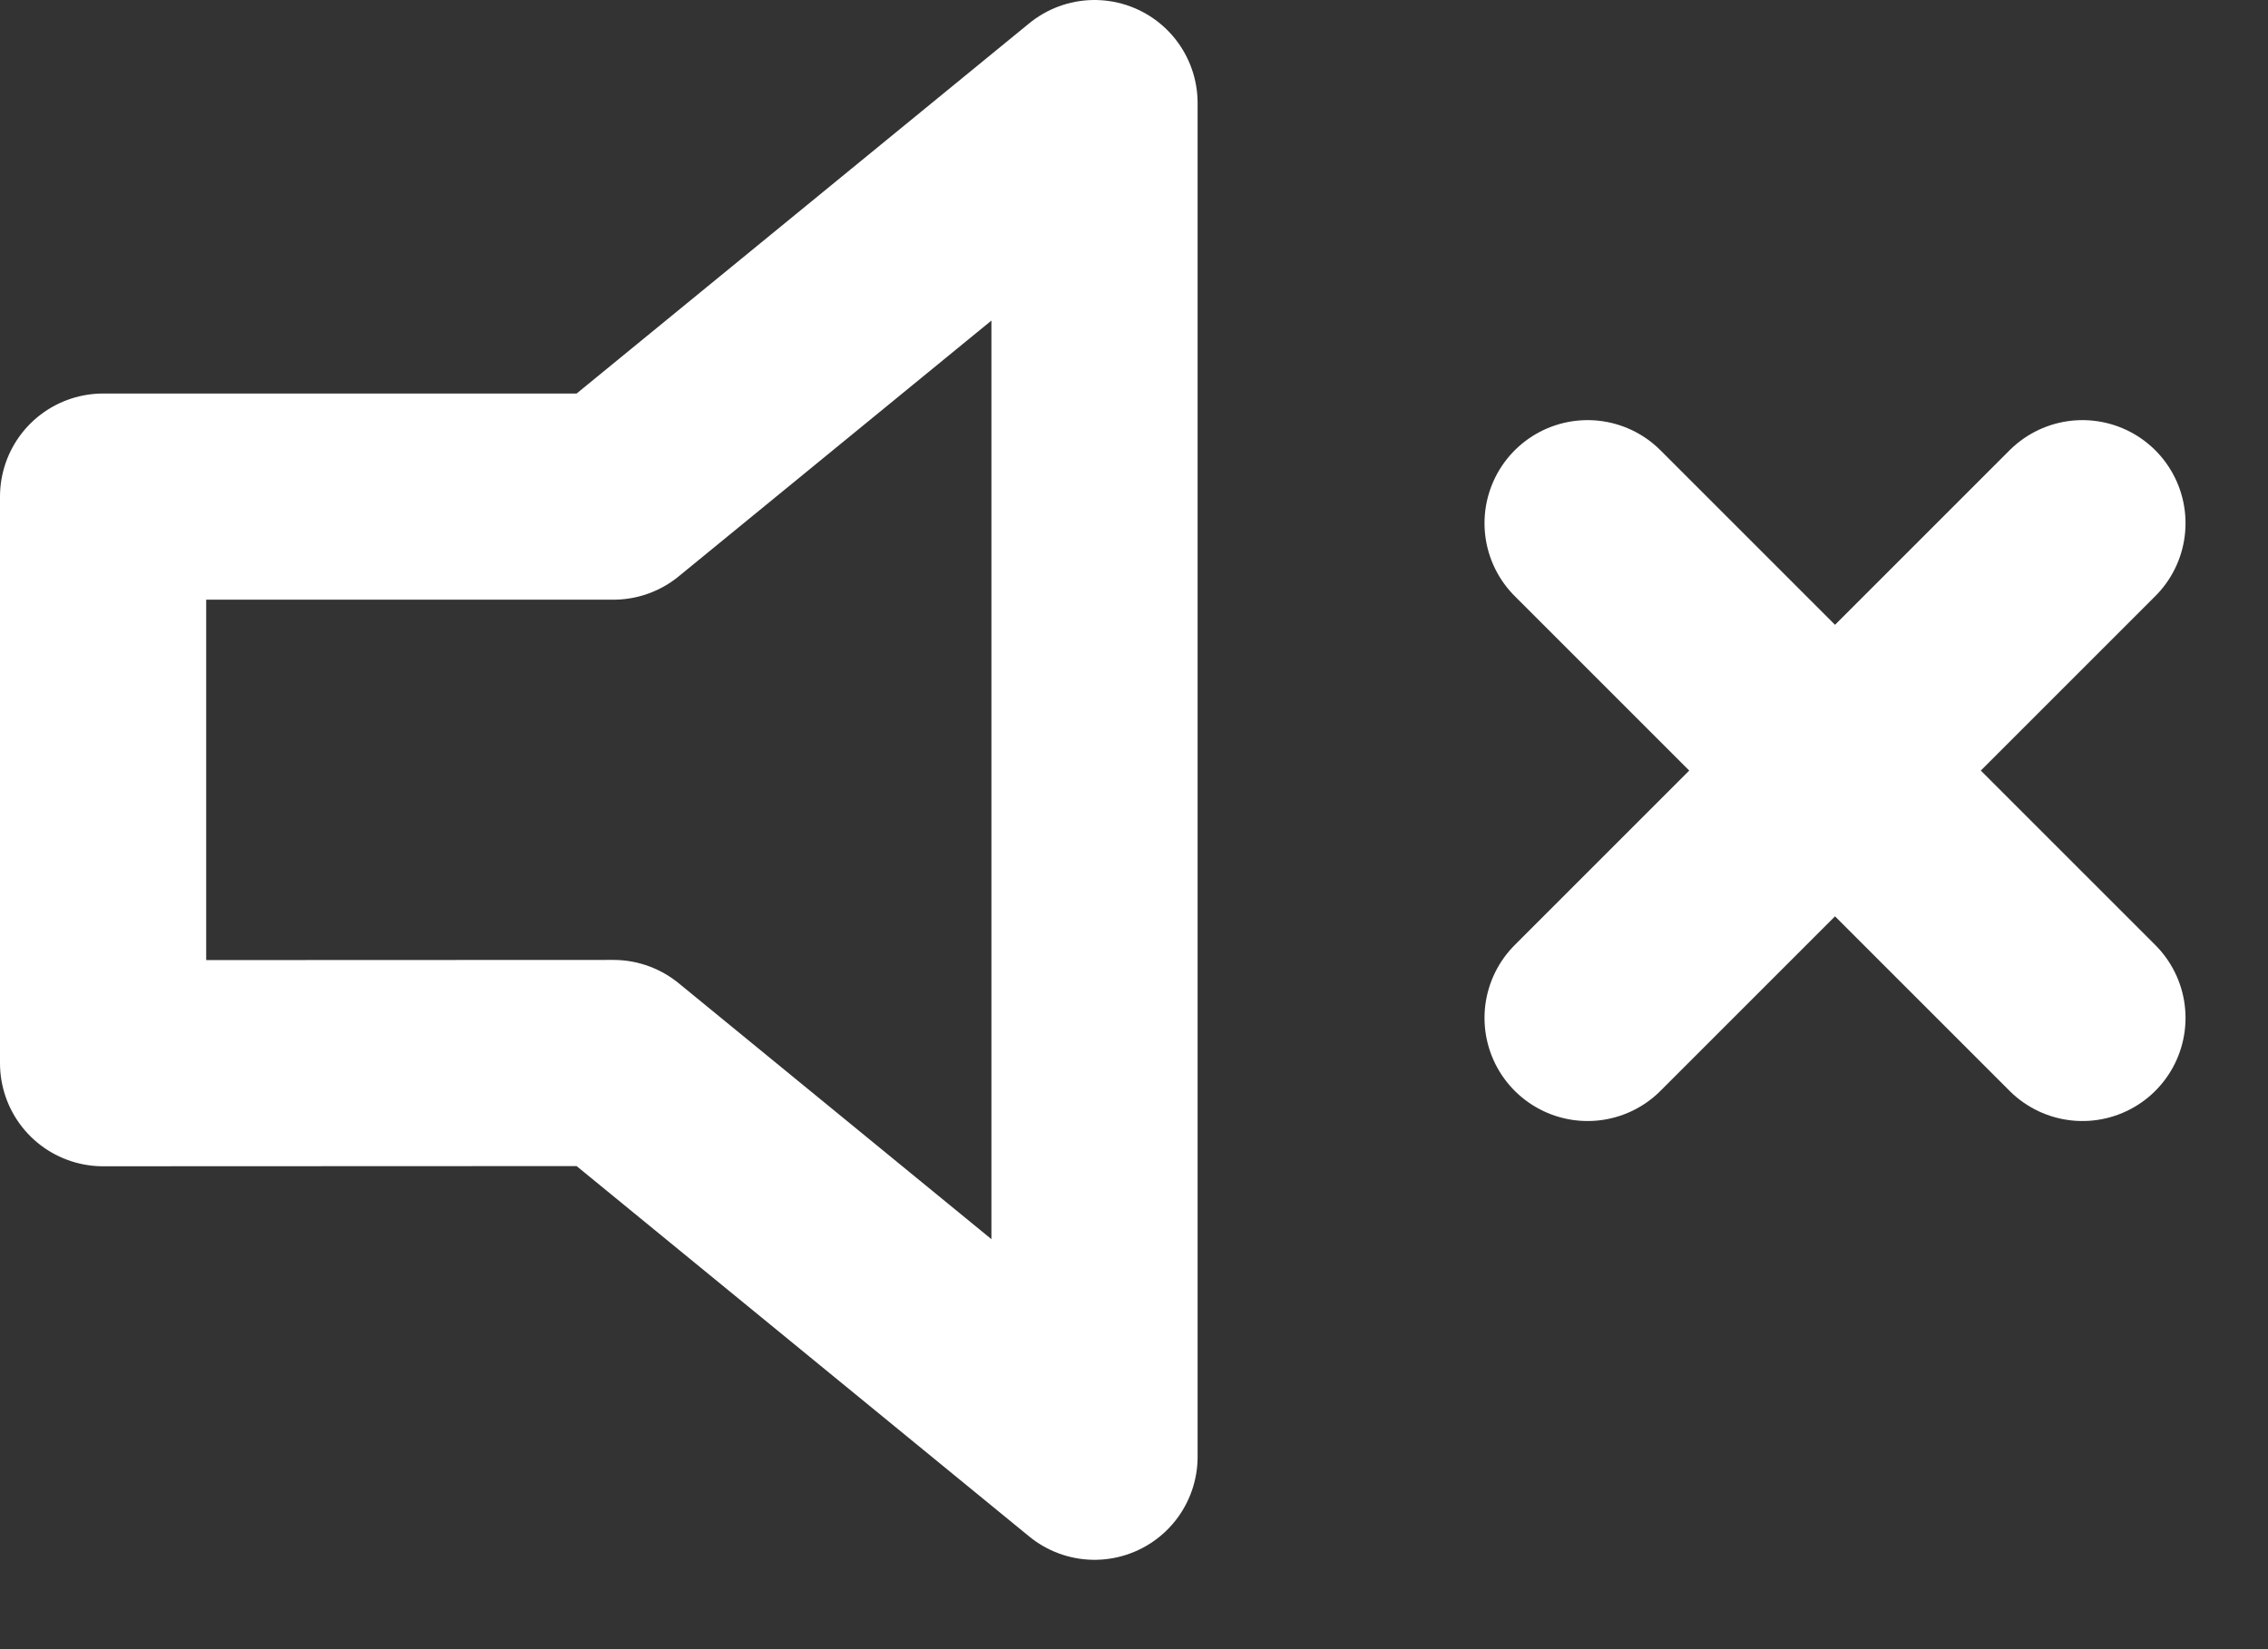 <svg xmlns="http://www.w3.org/2000/svg" width="22" height="16" viewBox="0 0 22 16" fill="none">
  <rect x="0" y="0" width="22" height="16" fill="#333333" stroke="none"/>
  <path d="M20.2 5.076L17.8 7.476M17.8 7.476L15.4 9.876M17.8 7.476L20.2 9.876M17.8 7.476L15.4 5.076M10.617 1L5.95 4.818H1V10.315L5.95 10.313L10.617 14.133V1Z" stroke="white" stroke-width="2" stroke-linecap="round" stroke-linejoin="round"/>
</svg>